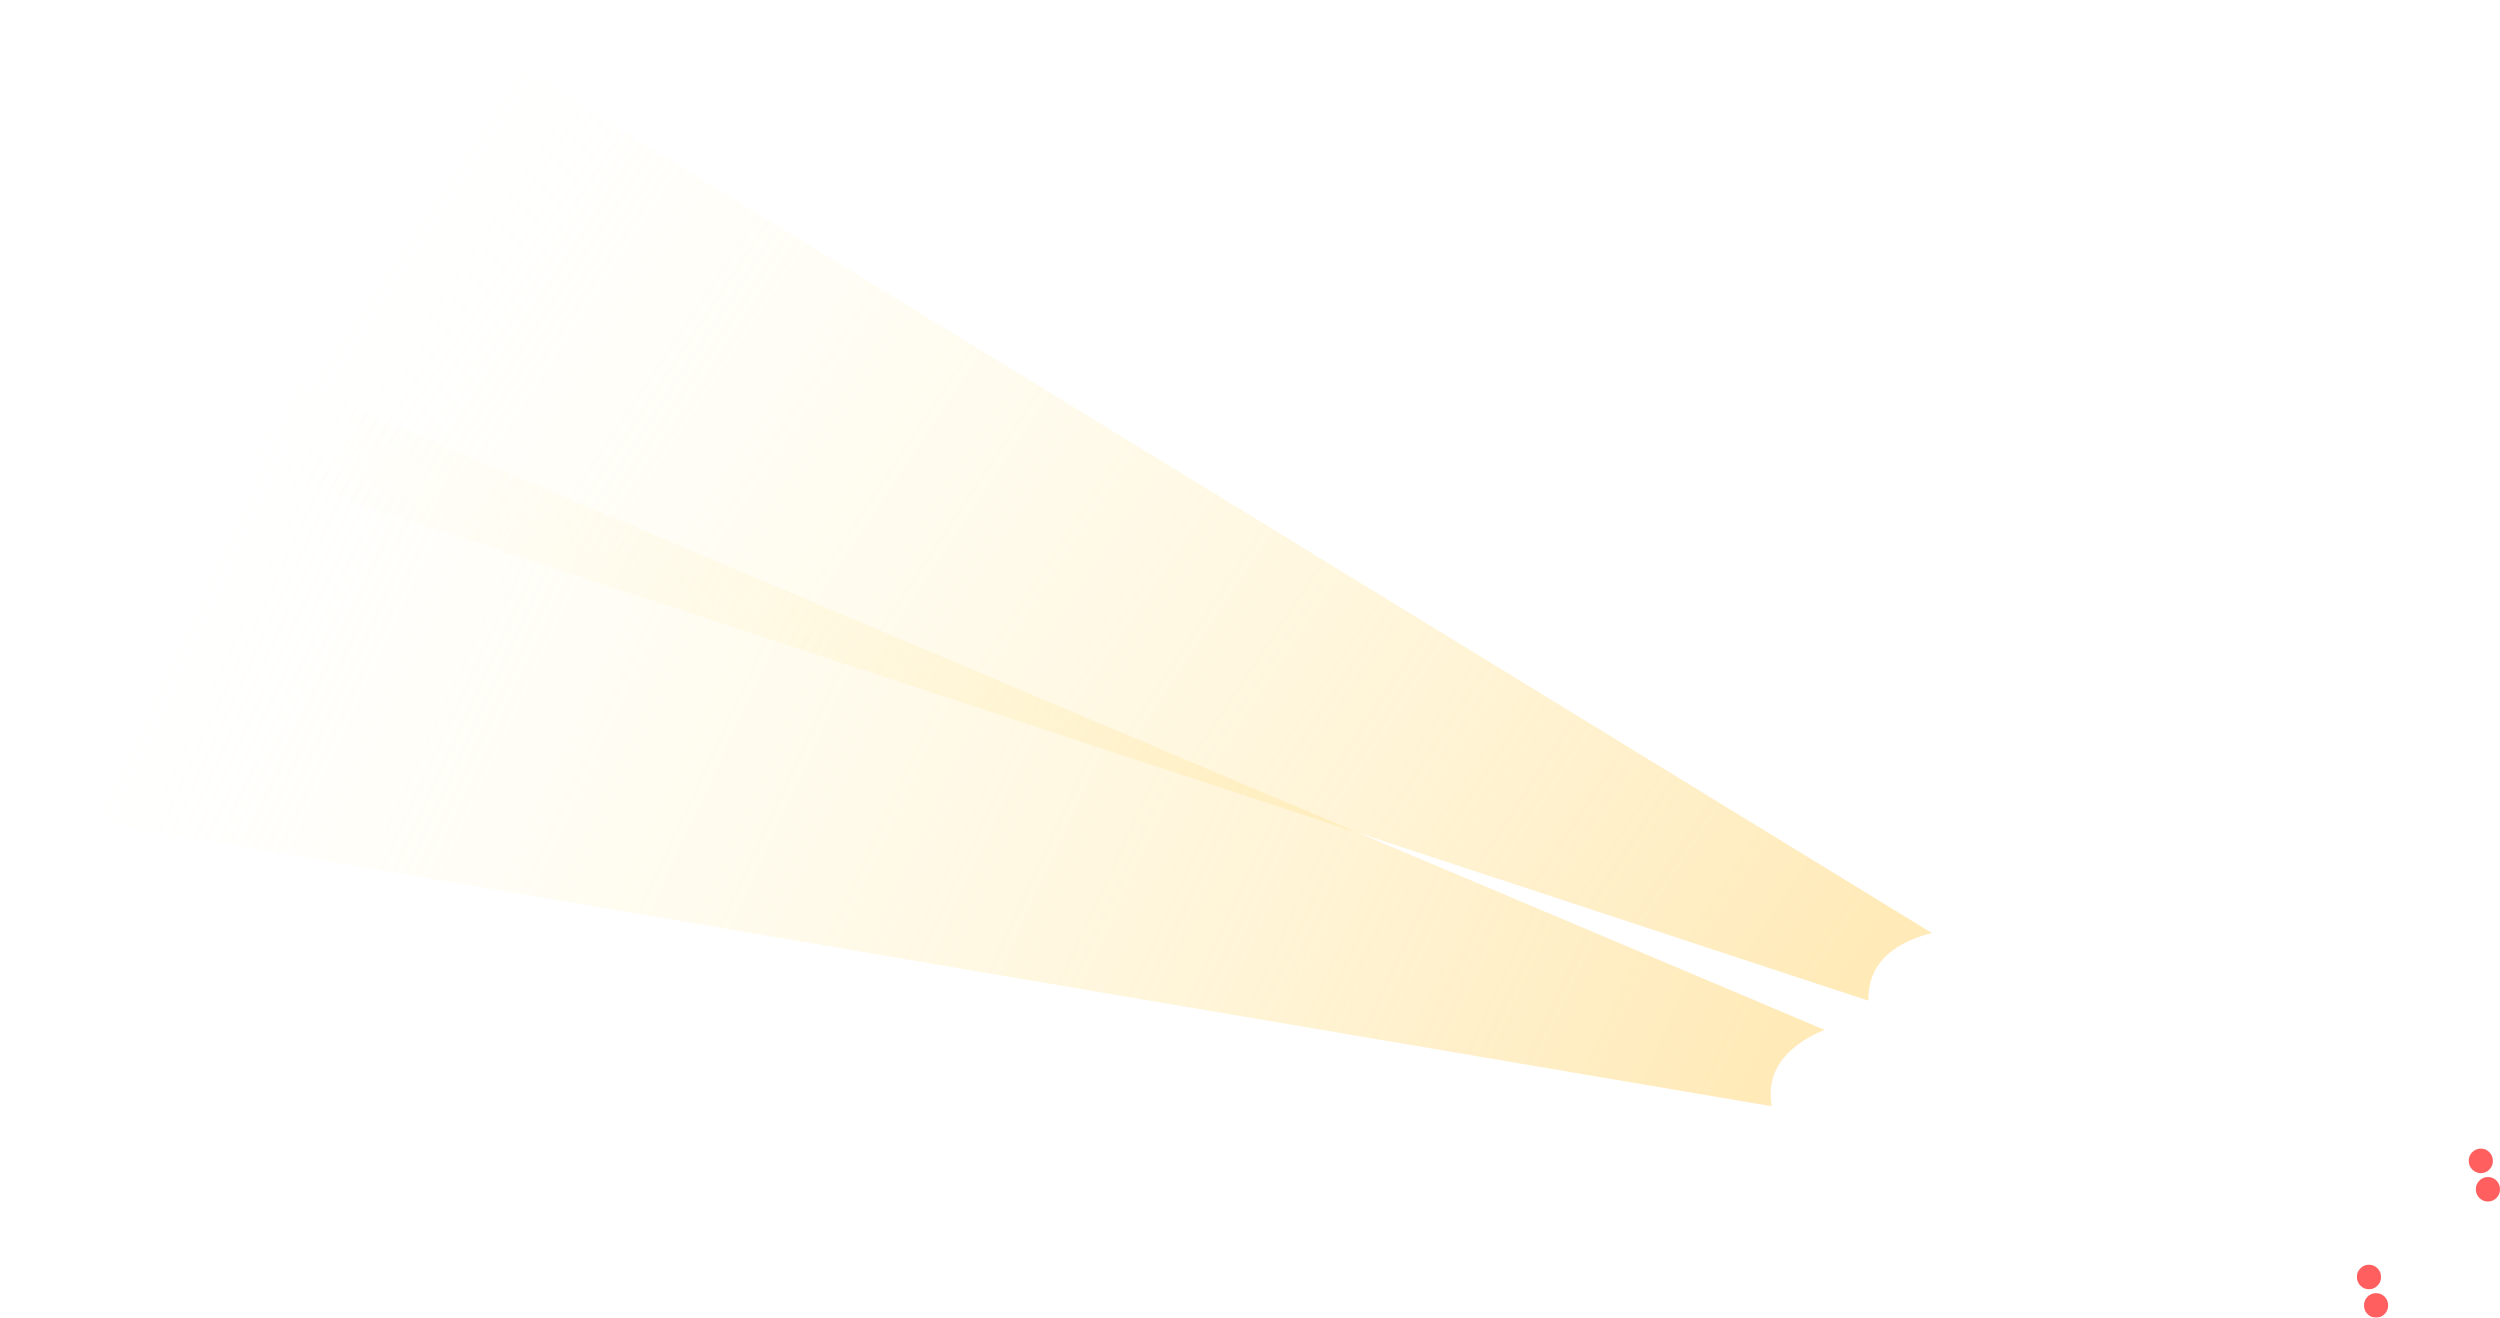 <?xml version="1.0" encoding="UTF-8" standalone="no"?>
<svg xmlns:ffdec="https://www.free-decompiler.com/flash" xmlns:xlink="http://www.w3.org/1999/xlink" ffdec:objectType="frame" height="742.1px" width="1408.0px" xmlns="http://www.w3.org/2000/svg">
  <g transform="matrix(2.0, 0.0, 0.0, 2.0, 0.0, 0.0)">
    <filter id="filter0">
      <feConvolveMatrix divisor="64.0" in="SourceGraphic" kernelMatrix="1 1 1 1 1 1 1 1 1 1 1 1 1 1 1 1 1 1 1 1 1 1 1 1 1 1 1 1 1 1 1 1 1 1 1 1 1 1 1 1 1 1 1 1 1 1 1 1 1 1 1 1 1 1 1 1 1 1 1 1 1 1 1 1" order="8 8" result="filterResult0"/>
    </filter>
    <use ffdec:characterId="3807" filter="url(#filter0)" height="209.95" transform="matrix(1.0, 0.0, 0.0, 1.0, 0.0, 101.55)" width="513.75" xlink:href="#sprite0"/>
    <filter id="filter1">
      <feConvolveMatrix divisor="64.0" in="SourceGraphic" kernelMatrix="1 1 1 1 1 1 1 1 1 1 1 1 1 1 1 1 1 1 1 1 1 1 1 1 1 1 1 1 1 1 1 1 1 1 1 1 1 1 1 1 1 1 1 1 1 1 1 1 1 1 1 1 1 1 1 1 1 1 1 1 1 1 1 1" order="8 8" result="filterResult1"/>
    </filter>
    <use ffdec:characterId="3807" filter="url(#filter1)" height="209.95" transform="matrix(0.988, 0.149, -0.149, 0.988, 64.5, 0.0)" width="513.75" xlink:href="#sprite0"/>
    <filter id="filter2">
      <feColorMatrix in="SourceGraphic" result="filterResult2" type="matrix" values="0 0 0 0 1.0,0 0 0 0 0.0,0 0 0 0 0.0,0 0 0 1 0"/>
      <feConvolveMatrix divisor="256.0" in="filterResult2" kernelMatrix="1 1 1 1 1 1 1 1 1 1 1 1 1 1 1 1 1 1 1 1 1 1 1 1 1 1 1 1 1 1 1 1 1 1 1 1 1 1 1 1 1 1 1 1 1 1 1 1 1 1 1 1 1 1 1 1 1 1 1 1 1 1 1 1 1 1 1 1 1 1 1 1 1 1 1 1 1 1 1 1 1 1 1 1 1 1 1 1 1 1 1 1 1 1 1 1 1 1 1 1 1 1 1 1 1 1 1 1 1 1 1 1 1 1 1 1 1 1 1 1 1 1 1 1 1 1 1 1 1 1 1 1 1 1 1 1 1 1 1 1 1 1 1 1 1 1 1 1 1 1 1 1 1 1 1 1 1 1 1 1 1 1 1 1 1 1 1 1 1 1 1 1 1 1 1 1 1 1 1 1 1 1 1 1 1 1 1 1 1 1 1 1 1 1 1 1 1 1 1 1 1 1 1 1 1 1 1 1 1 1 1 1 1 1 1 1 1 1 1 1 1 1 1 1 1 1 1 1 1 1 1 1 1 1 1 1 1 1 1 1 1 1 1 1 1 1 1 1 1 1 1 1 1 1 1 1" order="16 16" result="filterResult3"/>
      <feComposite in="SourceGraphic" in2="filterResult3" operator="over" result="filterResult4"/>
      <feConvolveMatrix divisor="64.0" in="filterResult4" kernelMatrix="1 1 1 1 1 1 1 1 1 1 1 1 1 1 1 1 1 1 1 1 1 1 1 1 1 1 1 1 1 1 1 1 1 1 1 1 1 1 1 1 1 1 1 1 1 1 1 1 1 1 1 1 1 1 1 1 1 1 1 1 1 1 1 1" order="8 8" result="filterResult5"/>
    </filter>
    <use ffdec:characterId="3805" filter="url(#filter2)" height="47.6" transform="matrix(1.0, 0.0, 0.0, 1.0, 663.7, 323.45)" width="40.3" xlink:href="#sprite1"/>
  </g>
  <defs>
    <g id="sprite0" transform="matrix(1.0, 0.0, 0.0, 1.0, 0.0, 0.0)">
      <use ffdec:characterId="3806" height="209.95" transform="matrix(1.0, 0.0, 0.0, 1.0, 0.0, 0.0)" width="513.75" xlink:href="#shape0"/>
    </g>
    <g id="shape0" transform="matrix(1.0, 0.0, 0.0, 1.0, 0.0, 0.0)">
      <path d="M498.9 209.9 L498.8 209.95 16.1 128.0 Q-33.15 31.4 68.1 0.0 L513.75 188.45 Q496.55 195.75 498.9 209.9" fill="url(#gradient0)" fill-rule="evenodd" stroke="none"/>
    </g>
    <linearGradient gradientTransform="matrix(0.253, 0.117, -0.054, 0.116, 285.9, 105.55)" gradientUnits="userSpaceOnUse" id="gradient0" spreadMethod="pad" x1="-819.2" x2="819.2">
      <stop offset="0.0" stop-color="#fff8c4" stop-opacity="0.0"/>
      <stop offset="1.0" stop-color="#ffd980" stop-opacity="0.557"/>
    </linearGradient>
    <g id="sprite1" transform="matrix(1.0, 0.0, 0.0, 1.0, 0.0, 7.5)">
      <use ffdec:characterId="3804" height="47.6" transform="matrix(1.0, 0.0, 0.0, 1.0, 0.0, -7.5)" width="40.3" xlink:href="#shape1"/>
    </g>
    <g id="shape1" transform="matrix(1.0, 0.0, 0.0, 1.0, 0.0, 7.5)">
      <path d="M6.8 28.65 Q6.8 30.1 5.8 31.1 4.8 32.1 3.4 32.1 2.0 32.1 1.0 31.1 0.0 30.1 0.0 28.65 0.0 27.2 1.0 26.2 2.0 25.2 3.4 25.2 4.8 25.2 5.8 26.2 6.8 27.2 6.8 28.65 M3.0 34.2 Q4.0 33.2 5.4 33.2 6.8 33.2 7.8 34.2 8.8 35.2 8.8 36.65 8.8 38.1 7.8 39.1 6.8 40.1 5.4 40.1 4.0 40.1 3.0 39.1 2.0 38.1 2.0 36.65 2.0 35.2 3.0 34.2" fill="#ff0000" fill-opacity="0.627" fill-rule="evenodd" stroke="none"/>
      <path d="M40.3 3.95 Q40.3 5.4 39.3 6.4 38.3 7.4 36.9 7.4 35.5 7.4 34.5 6.4 33.5 5.4 33.5 3.95 33.5 2.5 34.5 1.5 35.5 0.5 36.9 0.5 38.3 0.5 39.3 1.5 40.3 2.5 40.3 3.95 M37.3 -6.5 Q38.3 -5.5 38.3 -4.05 38.3 -2.6 37.3 -1.6 36.3 -0.6 34.9 -0.6 33.5 -0.6 32.5 -1.6 L32.15 -2.0 Q31.5 -2.9 31.5 -4.05 31.5 -5.2 32.15 -6.1 L32.5 -6.5 Q33.5 -7.5 34.9 -7.5 36.3 -7.5 37.3 -6.5" fill="#ff0000" fill-opacity="0.627" fill-rule="evenodd" stroke="none"/>
    </g>
  </defs>
</svg>
